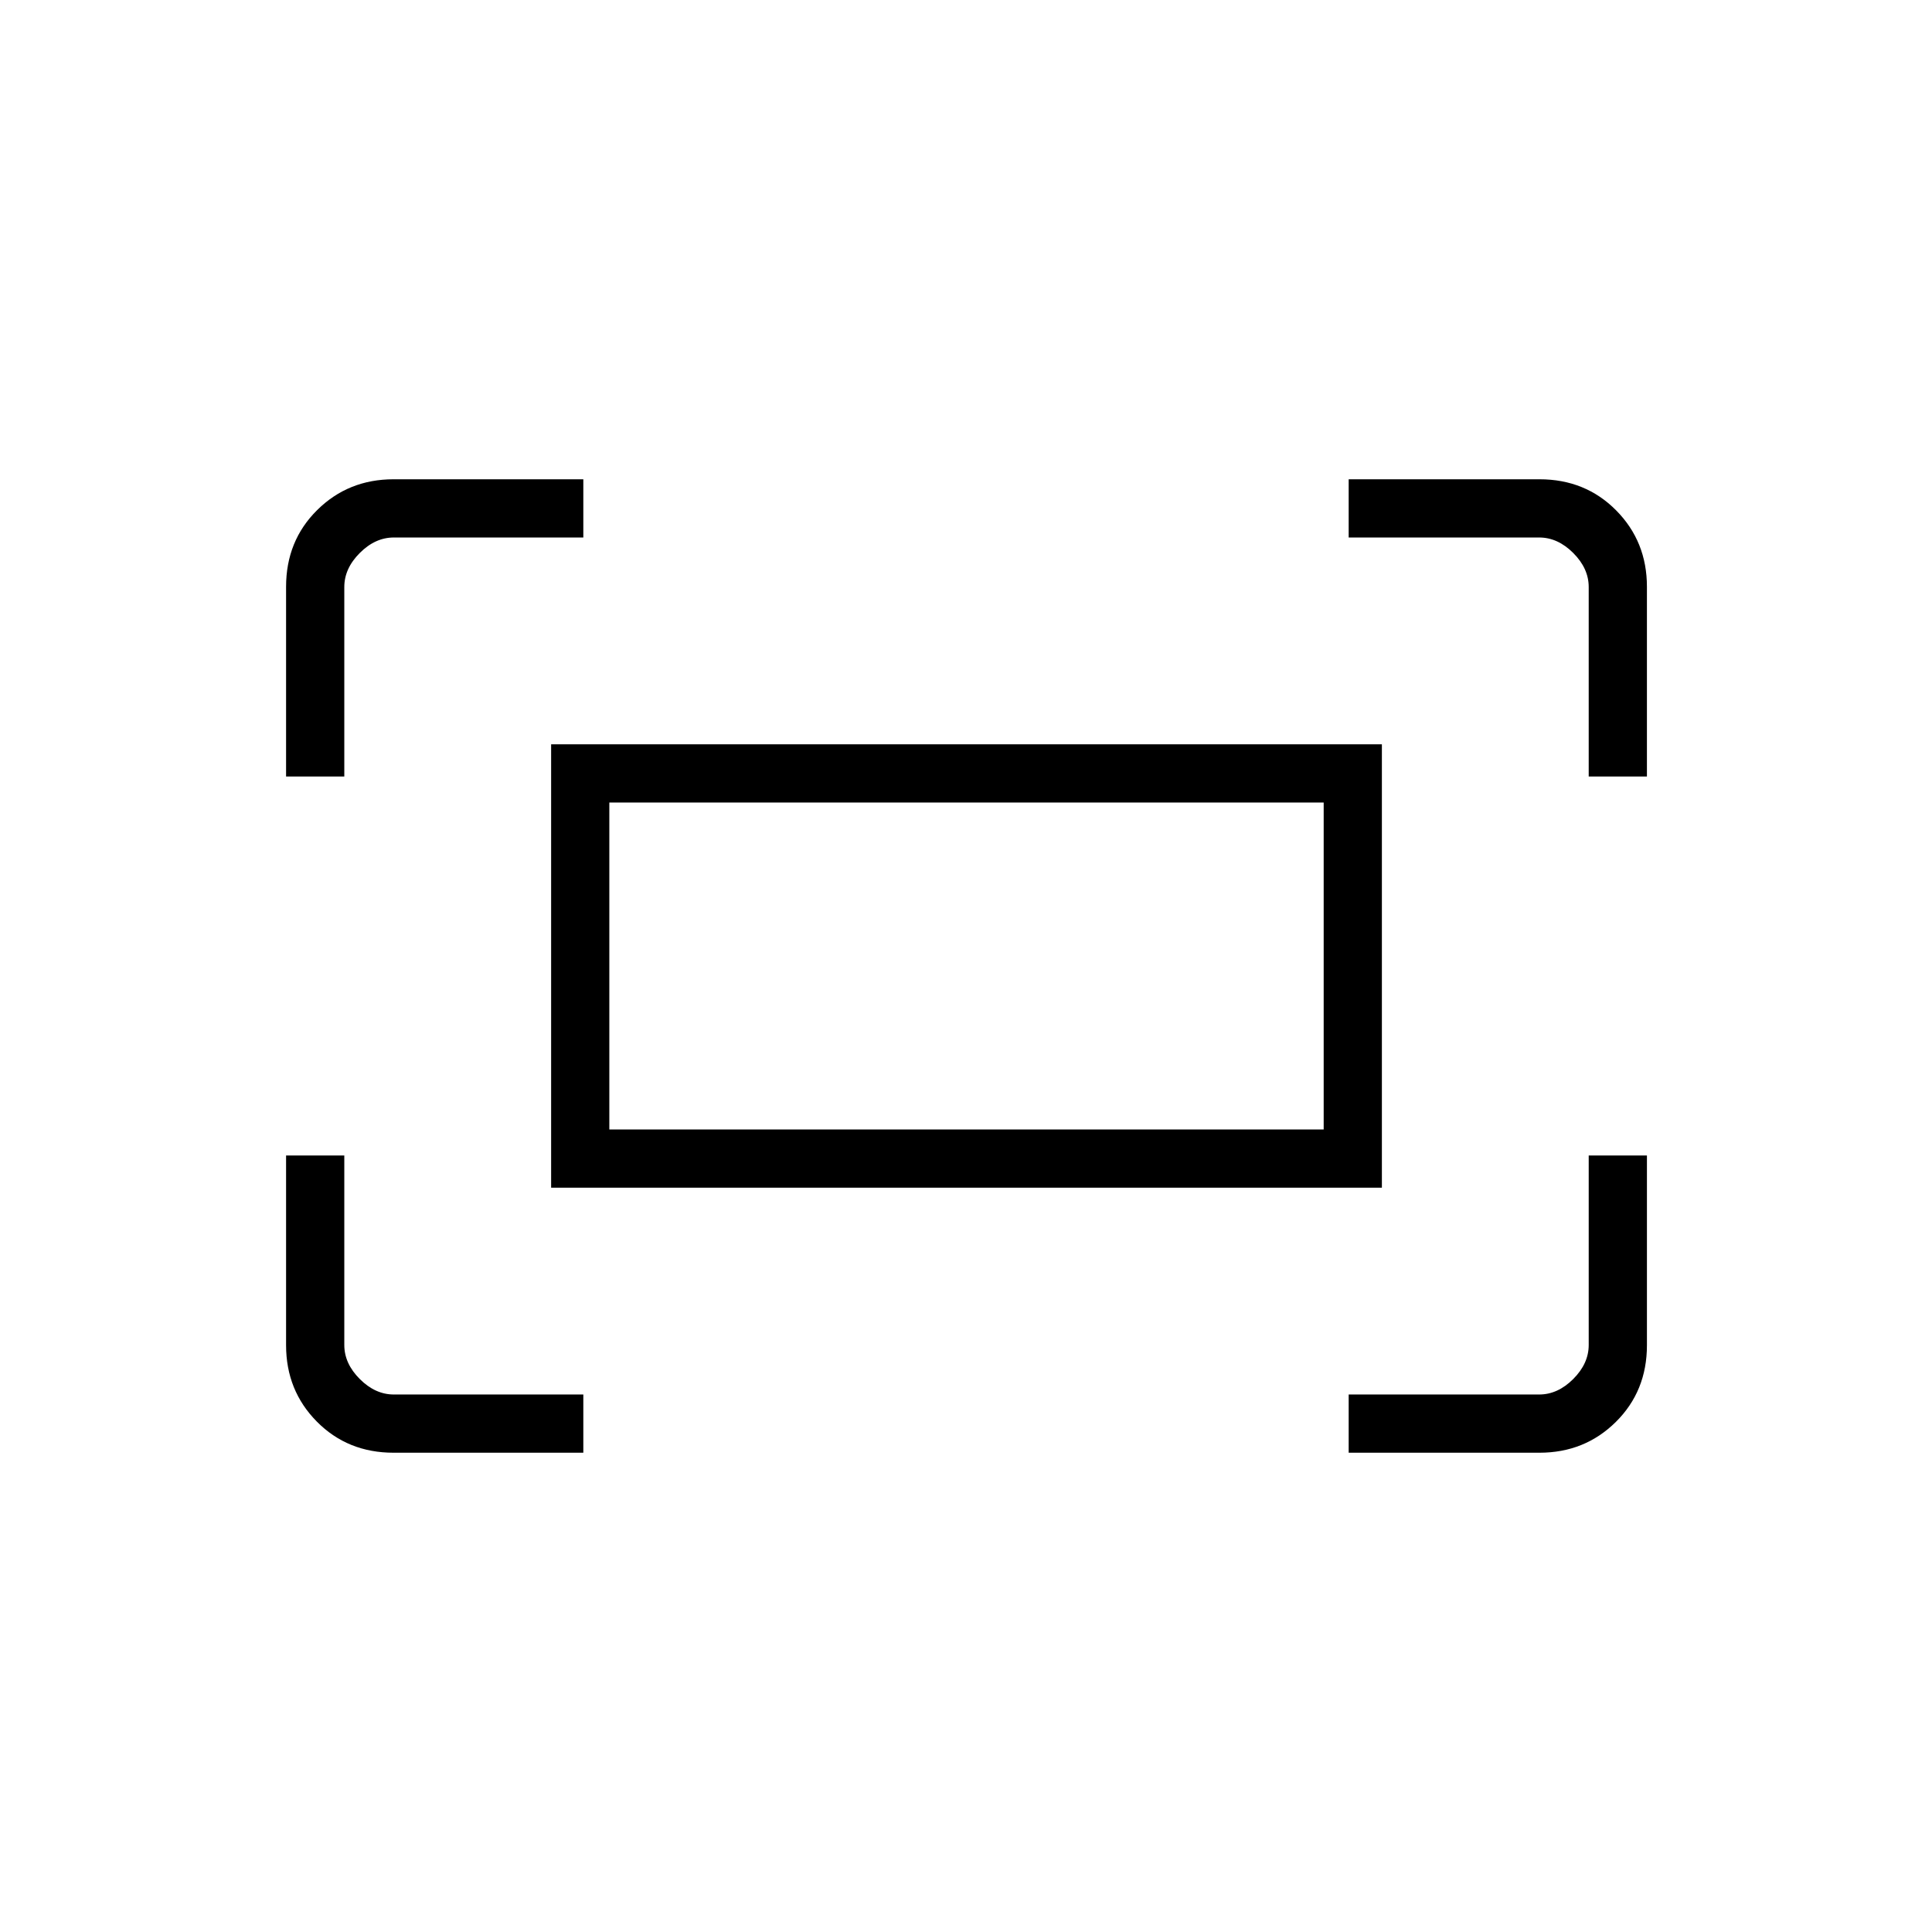 <svg xmlns="http://www.w3.org/2000/svg" height="20" viewBox="0 -960 960 960" width="20"><path d="M789.42-574.15v-94.16q0-9.23-7.69-16.92-7.69-7.69-16.92-7.69h-94.66v-28.93h94.79q22.81 0 38.11 15.45t15.3 37.96v94.29h-28.93Zm-647.27 0v-94.29q0-22.81 15.45-38.11t37.96-15.3h94.29v28.93h-94.16q-9.23 0-16.92 7.69-7.69 7.69-7.69 16.92v94.16h-28.93Zm528 336v-28.93h94.66q9.23 0 16.92-7.69 7.69-7.69 7.69-16.92v-94.16h28.93v94.29q0 22.81-15.45 38.11t-37.96 15.3h-94.79Zm-474.59 0q-22.81 0-38.11-15.45t-15.3-37.96v-94.29h28.93v94.16q0 9.23 7.69 16.92 7.69 7.69 16.92 7.69h94.16v28.93h-94.29Zm78.29-131.7v-220.3h412.8v220.3h-412.8Zm28.92-28.92h354.96v-162.46H302.77v162.46Zm0 0v-162.46 162.46Z"/></svg>